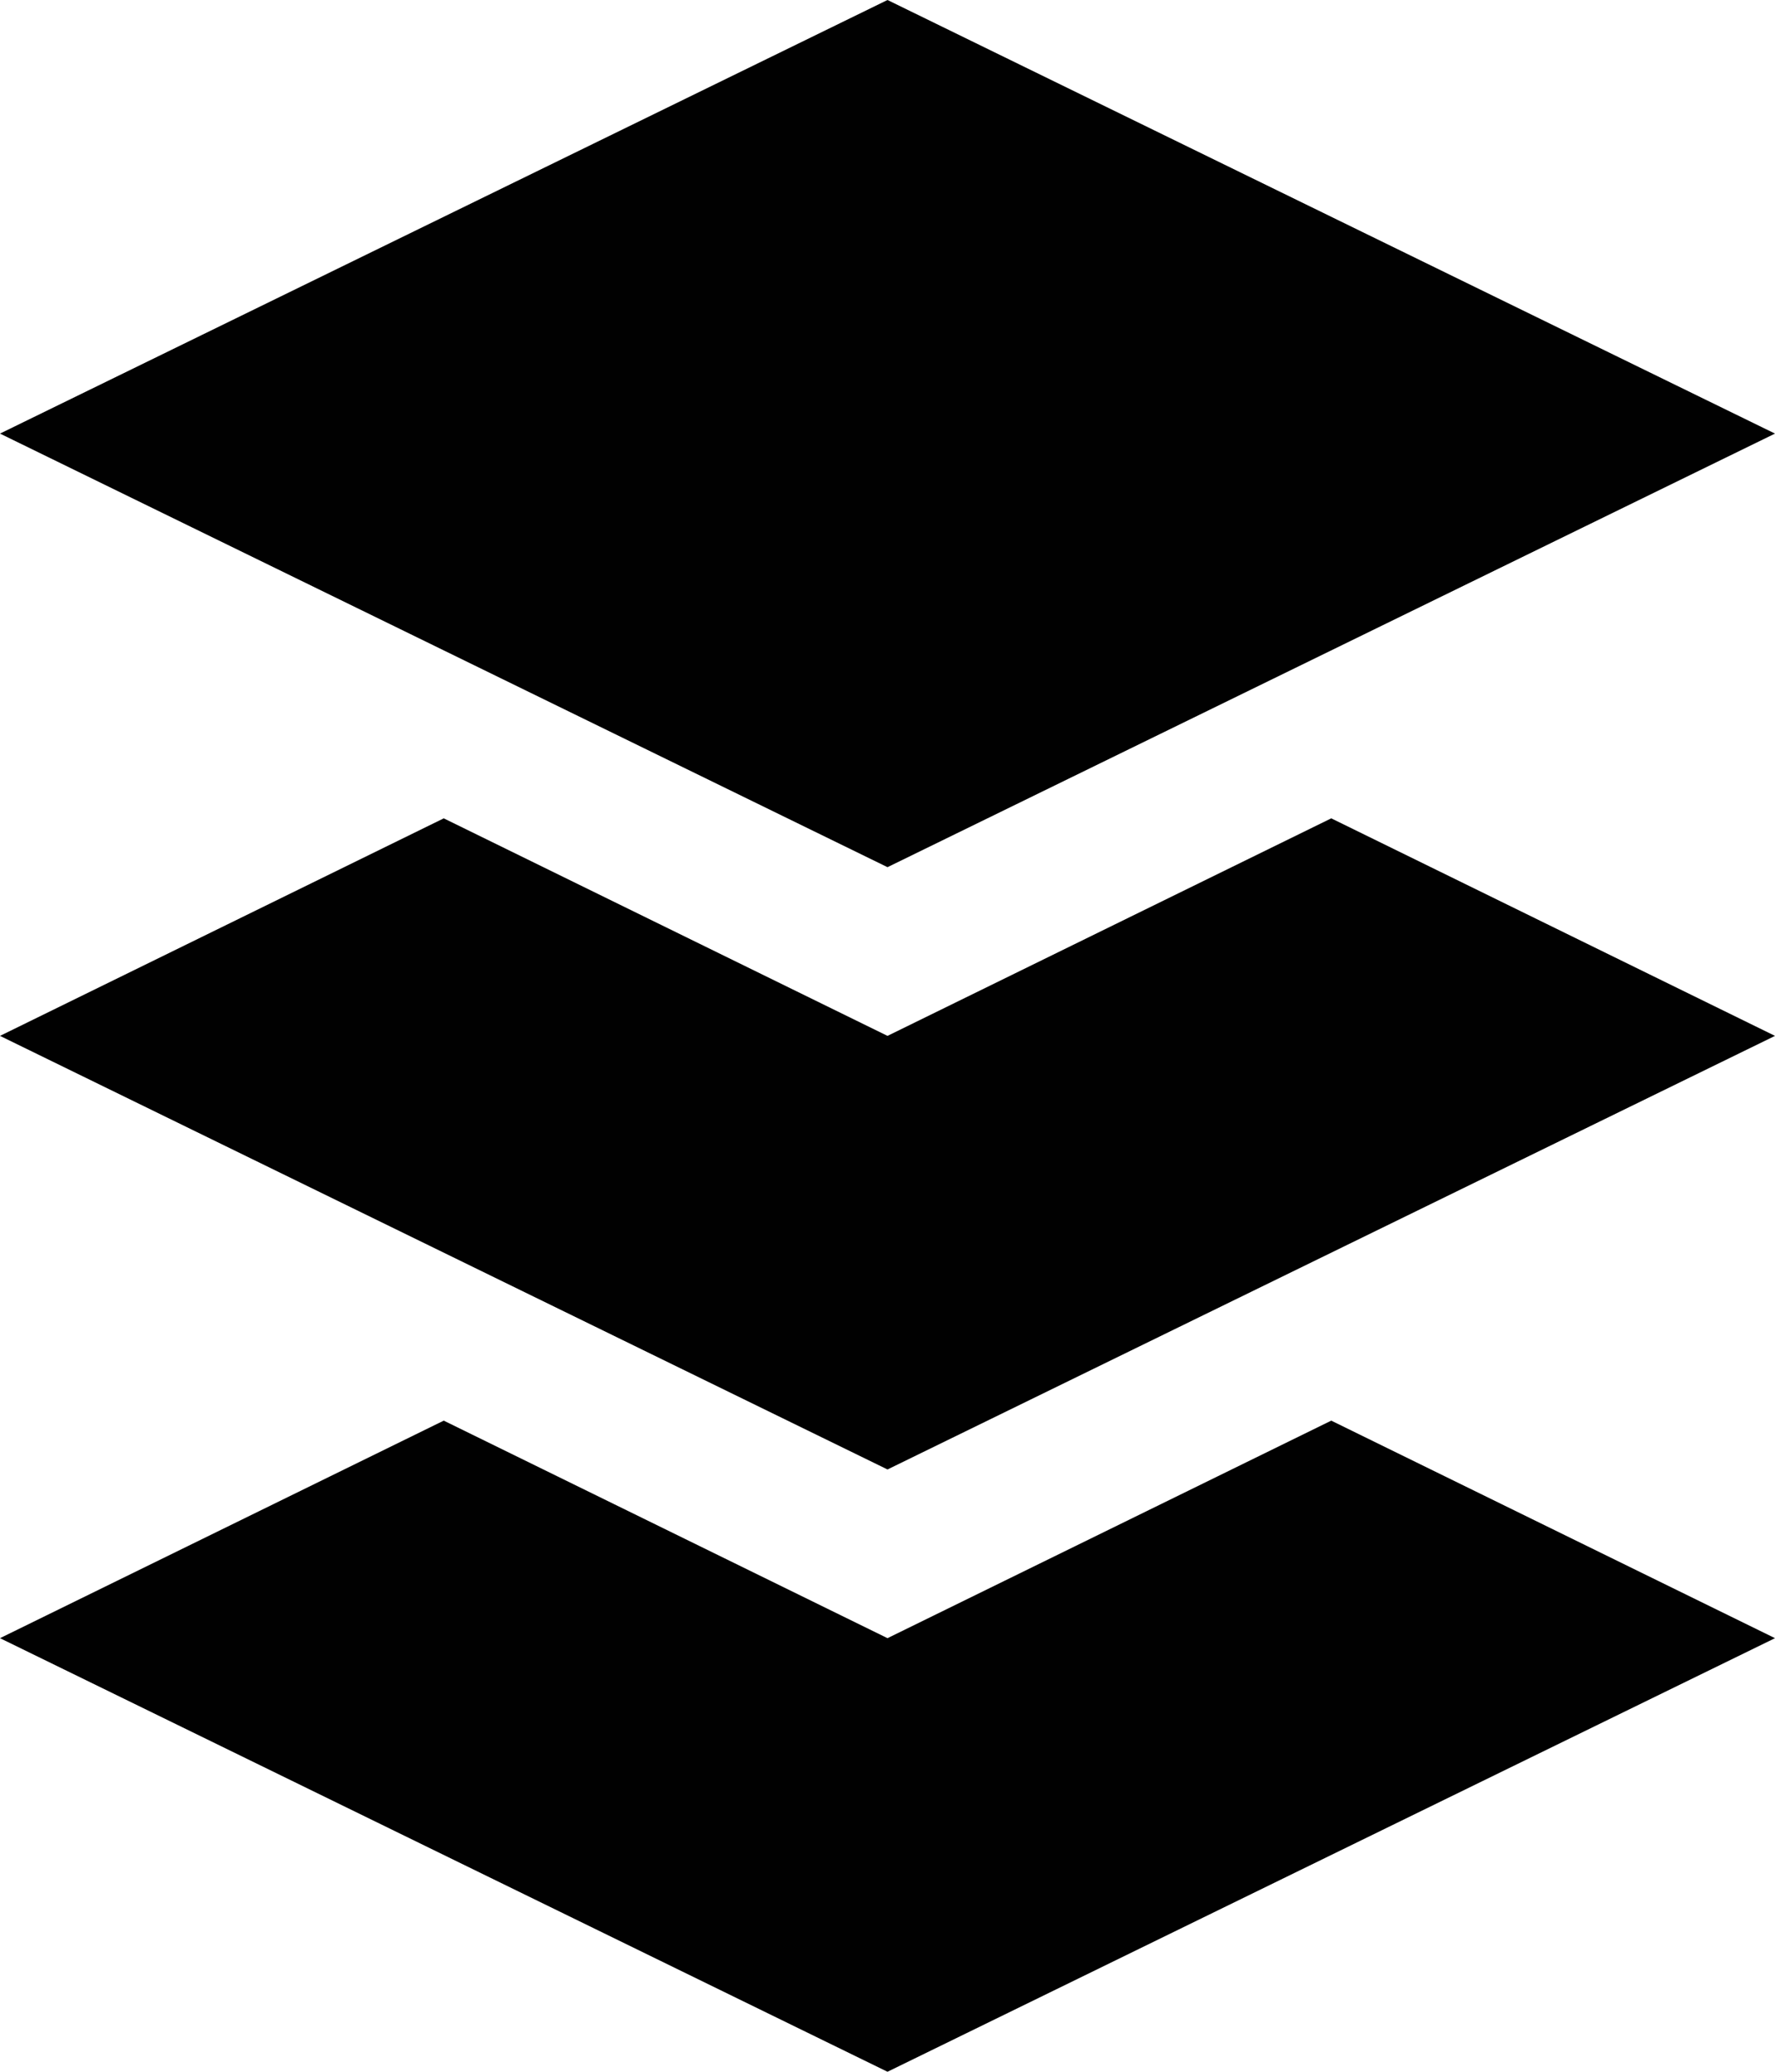 <svg xmlns="http://www.w3.org/2000/svg" viewBox="0 0 12 14"><defs><style>.cls-1{fill:#010101;}</style></defs><g id="Layer_2" data-name="Layer 2"><g id="Layer_1-2" data-name="Layer 1"><path class="cls-1" d="M12,11.07,6,14,0,11.07,3,9.6l3,1.47L9,9.6ZM9,5.53,6,7,3,5.53,0,7,6,9.93,12,7ZM6,0,0,2.93,6,5.86l6-2.93Z"/></g></g></svg>